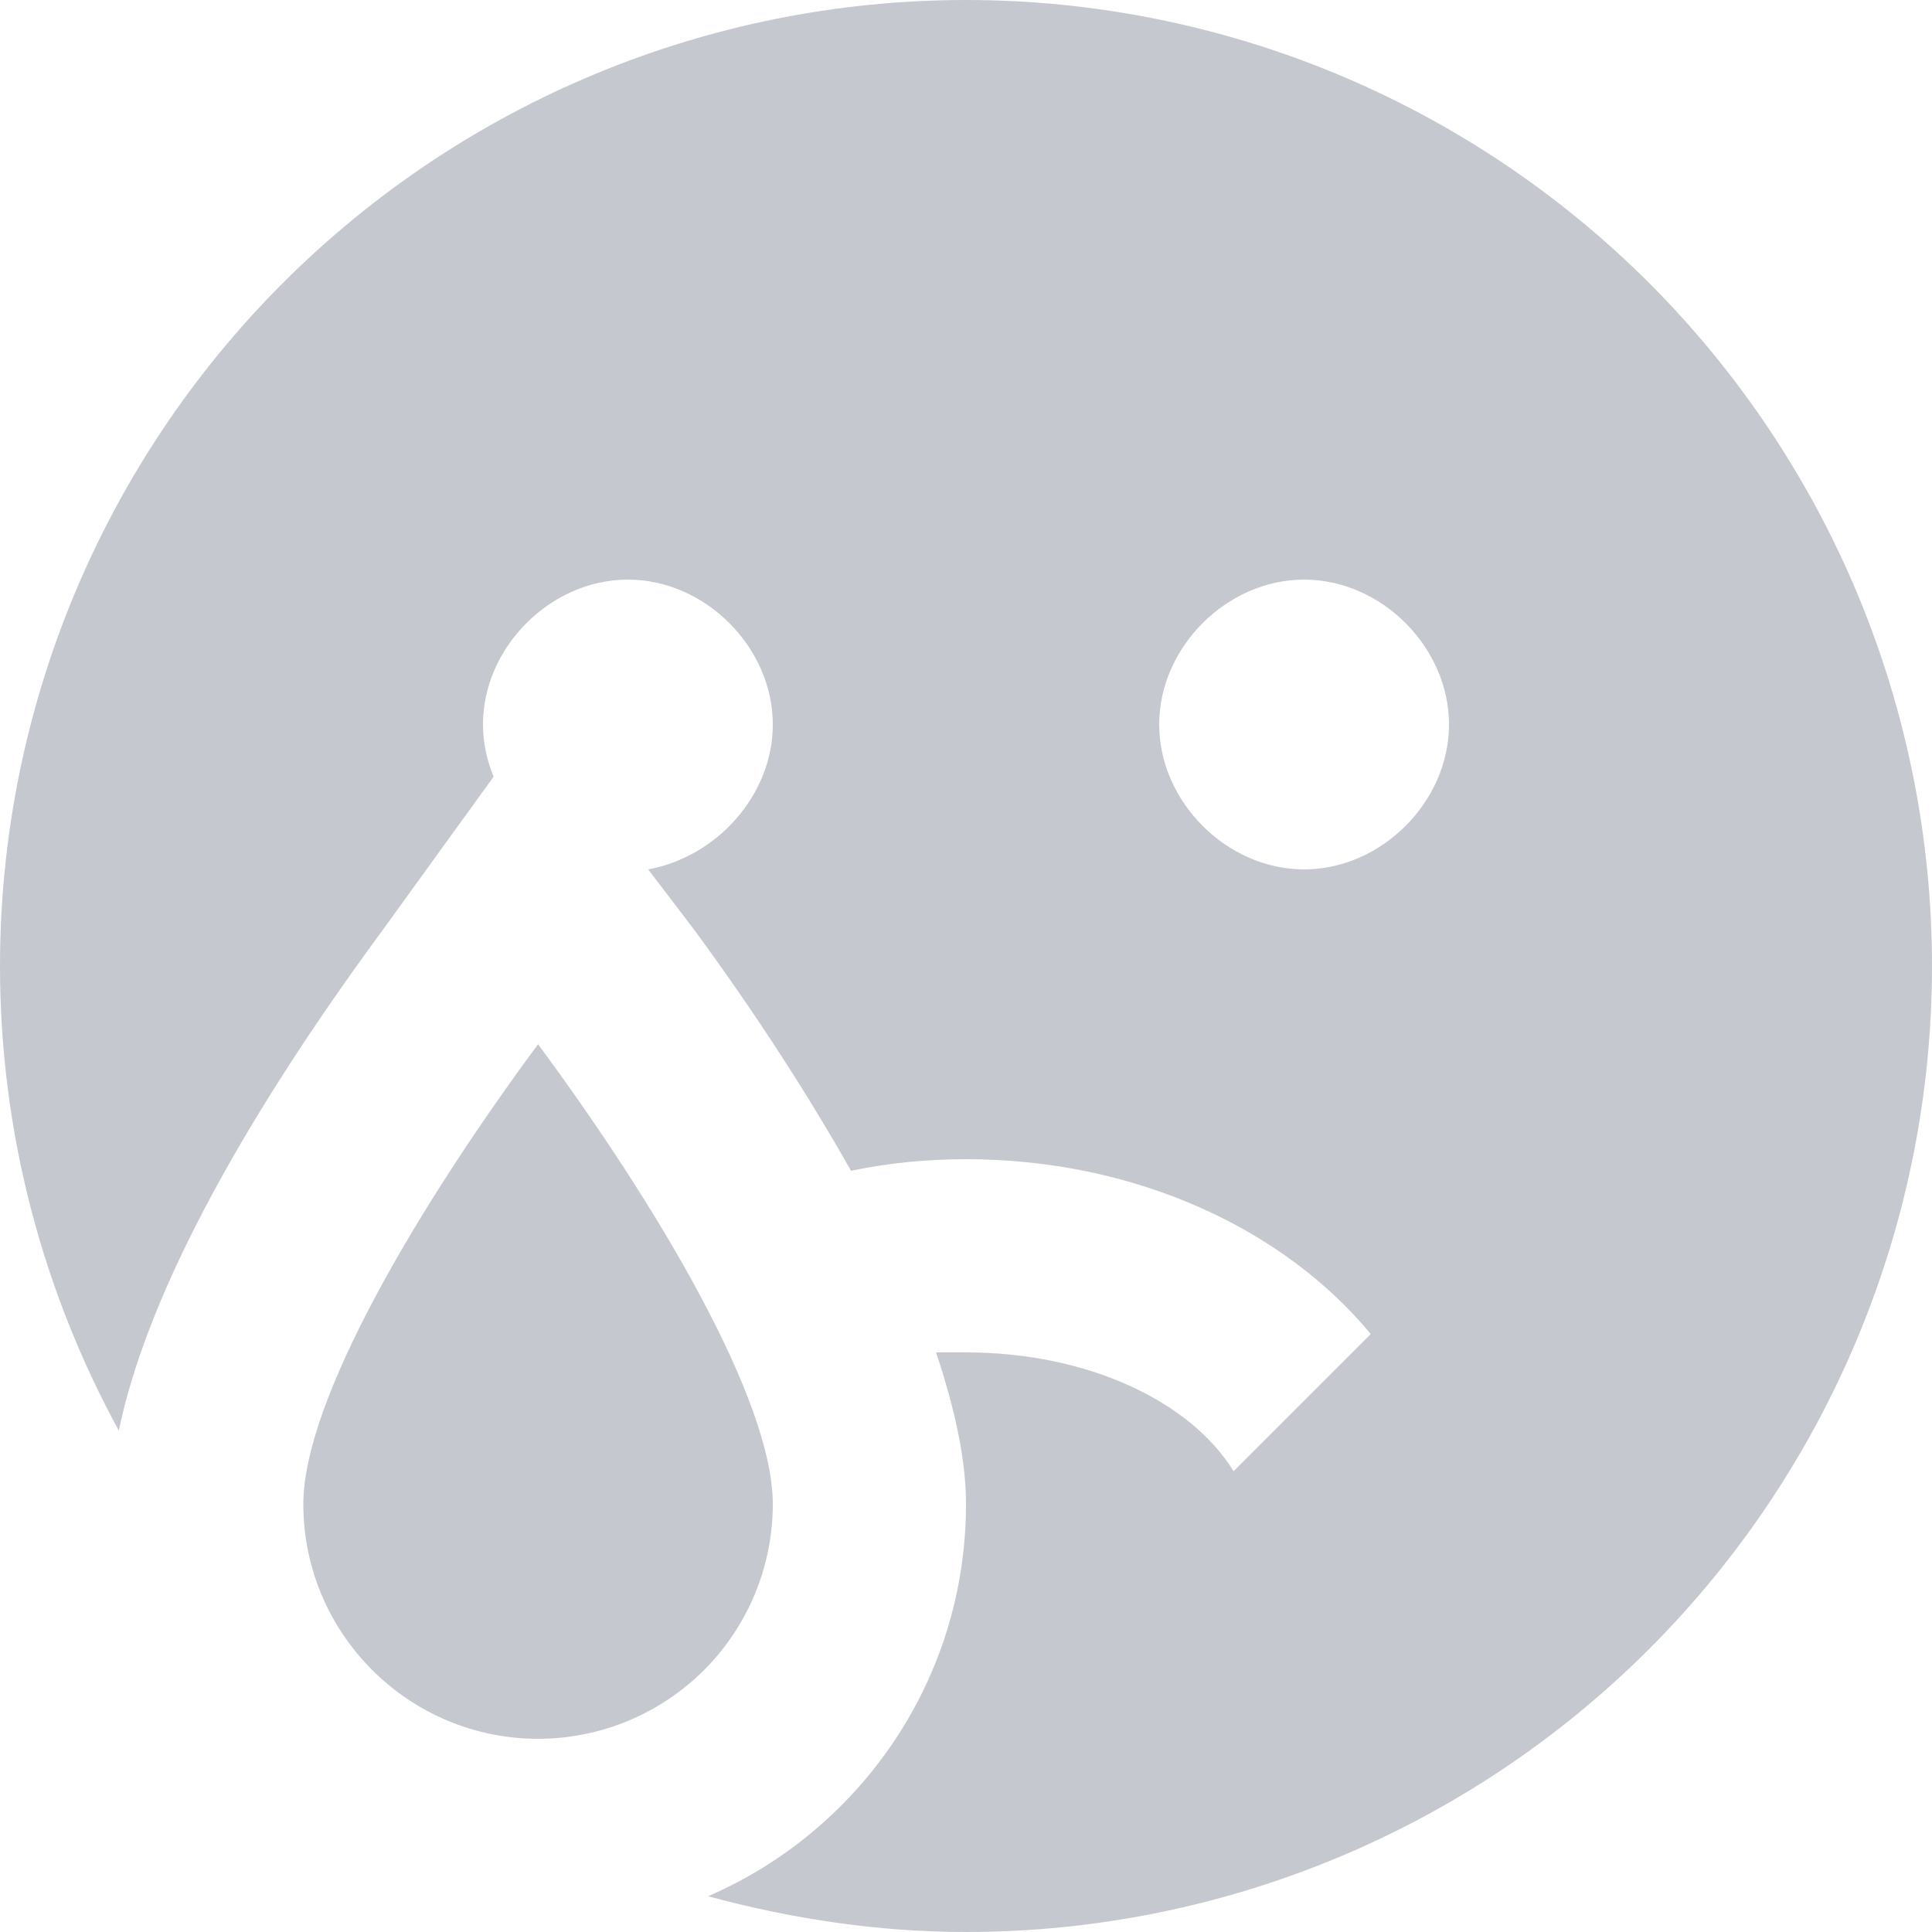 <svg width="36" height="36" viewBox="0 0 36 36" fill="none" xmlns="http://www.w3.org/2000/svg">
<path d="M5.652 28.026C5.652 26.1 7.776 22.5 10.026 19.458C12.276 22.5 14.4 26.1 14.4 28.026C14.4 28.6 14.287 29.169 14.067 29.7C13.847 30.23 13.525 30.713 13.119 31.119C12.713 31.525 12.23 31.847 11.7 32.067C11.169 32.287 10.6 32.4 10.026 32.4C7.614 32.4 5.652 30.438 5.652 28.026ZM36 18C36 22.774 34.104 27.352 30.728 30.728C27.352 34.104 22.774 36 18 36C16.344 36 14.724 35.748 13.194 35.334C16.02 34.11 18 31.302 18 28.026C18 27.216 17.802 26.28 17.442 25.2C17.622 25.2 17.802 25.2 18 25.2C20.25 25.2 22.176 26.1 22.986 27.414L25.542 24.858C23.922 22.896 21.15 21.6 18 21.6C17.262 21.6 16.542 21.672 15.858 21.816C15.084 20.448 14.13 18.954 12.942 17.334L12.078 16.2C13.356 15.966 14.4 14.814 14.4 13.5C14.4 12.06 13.14 10.8 11.7 10.8C10.26 10.8 9 12.06 9 13.5C9 13.842 9.072 14.166 9.198 14.472L7.128 17.334C4.32 21.15 2.7 24.3 2.214 26.658C0.81 24.084 0 21.132 0 18C0 13.226 1.896 8.648 5.272 5.272C8.648 1.896 13.226 0 18 0C20.364 0 22.704 0.466 24.888 1.37C27.072 2.275 29.056 3.601 30.728 5.272C32.399 6.944 33.725 8.928 34.63 11.112C35.534 13.296 36 15.636 36 18ZM27 13.5C27 12.06 25.74 10.8 24.3 10.8C22.86 10.8 21.6 12.06 21.6 13.5C21.6 14.94 22.86 16.2 24.3 16.2C25.74 16.2 27 14.94 27 13.5Z" fill="#C5C8CF"/>
</svg>
